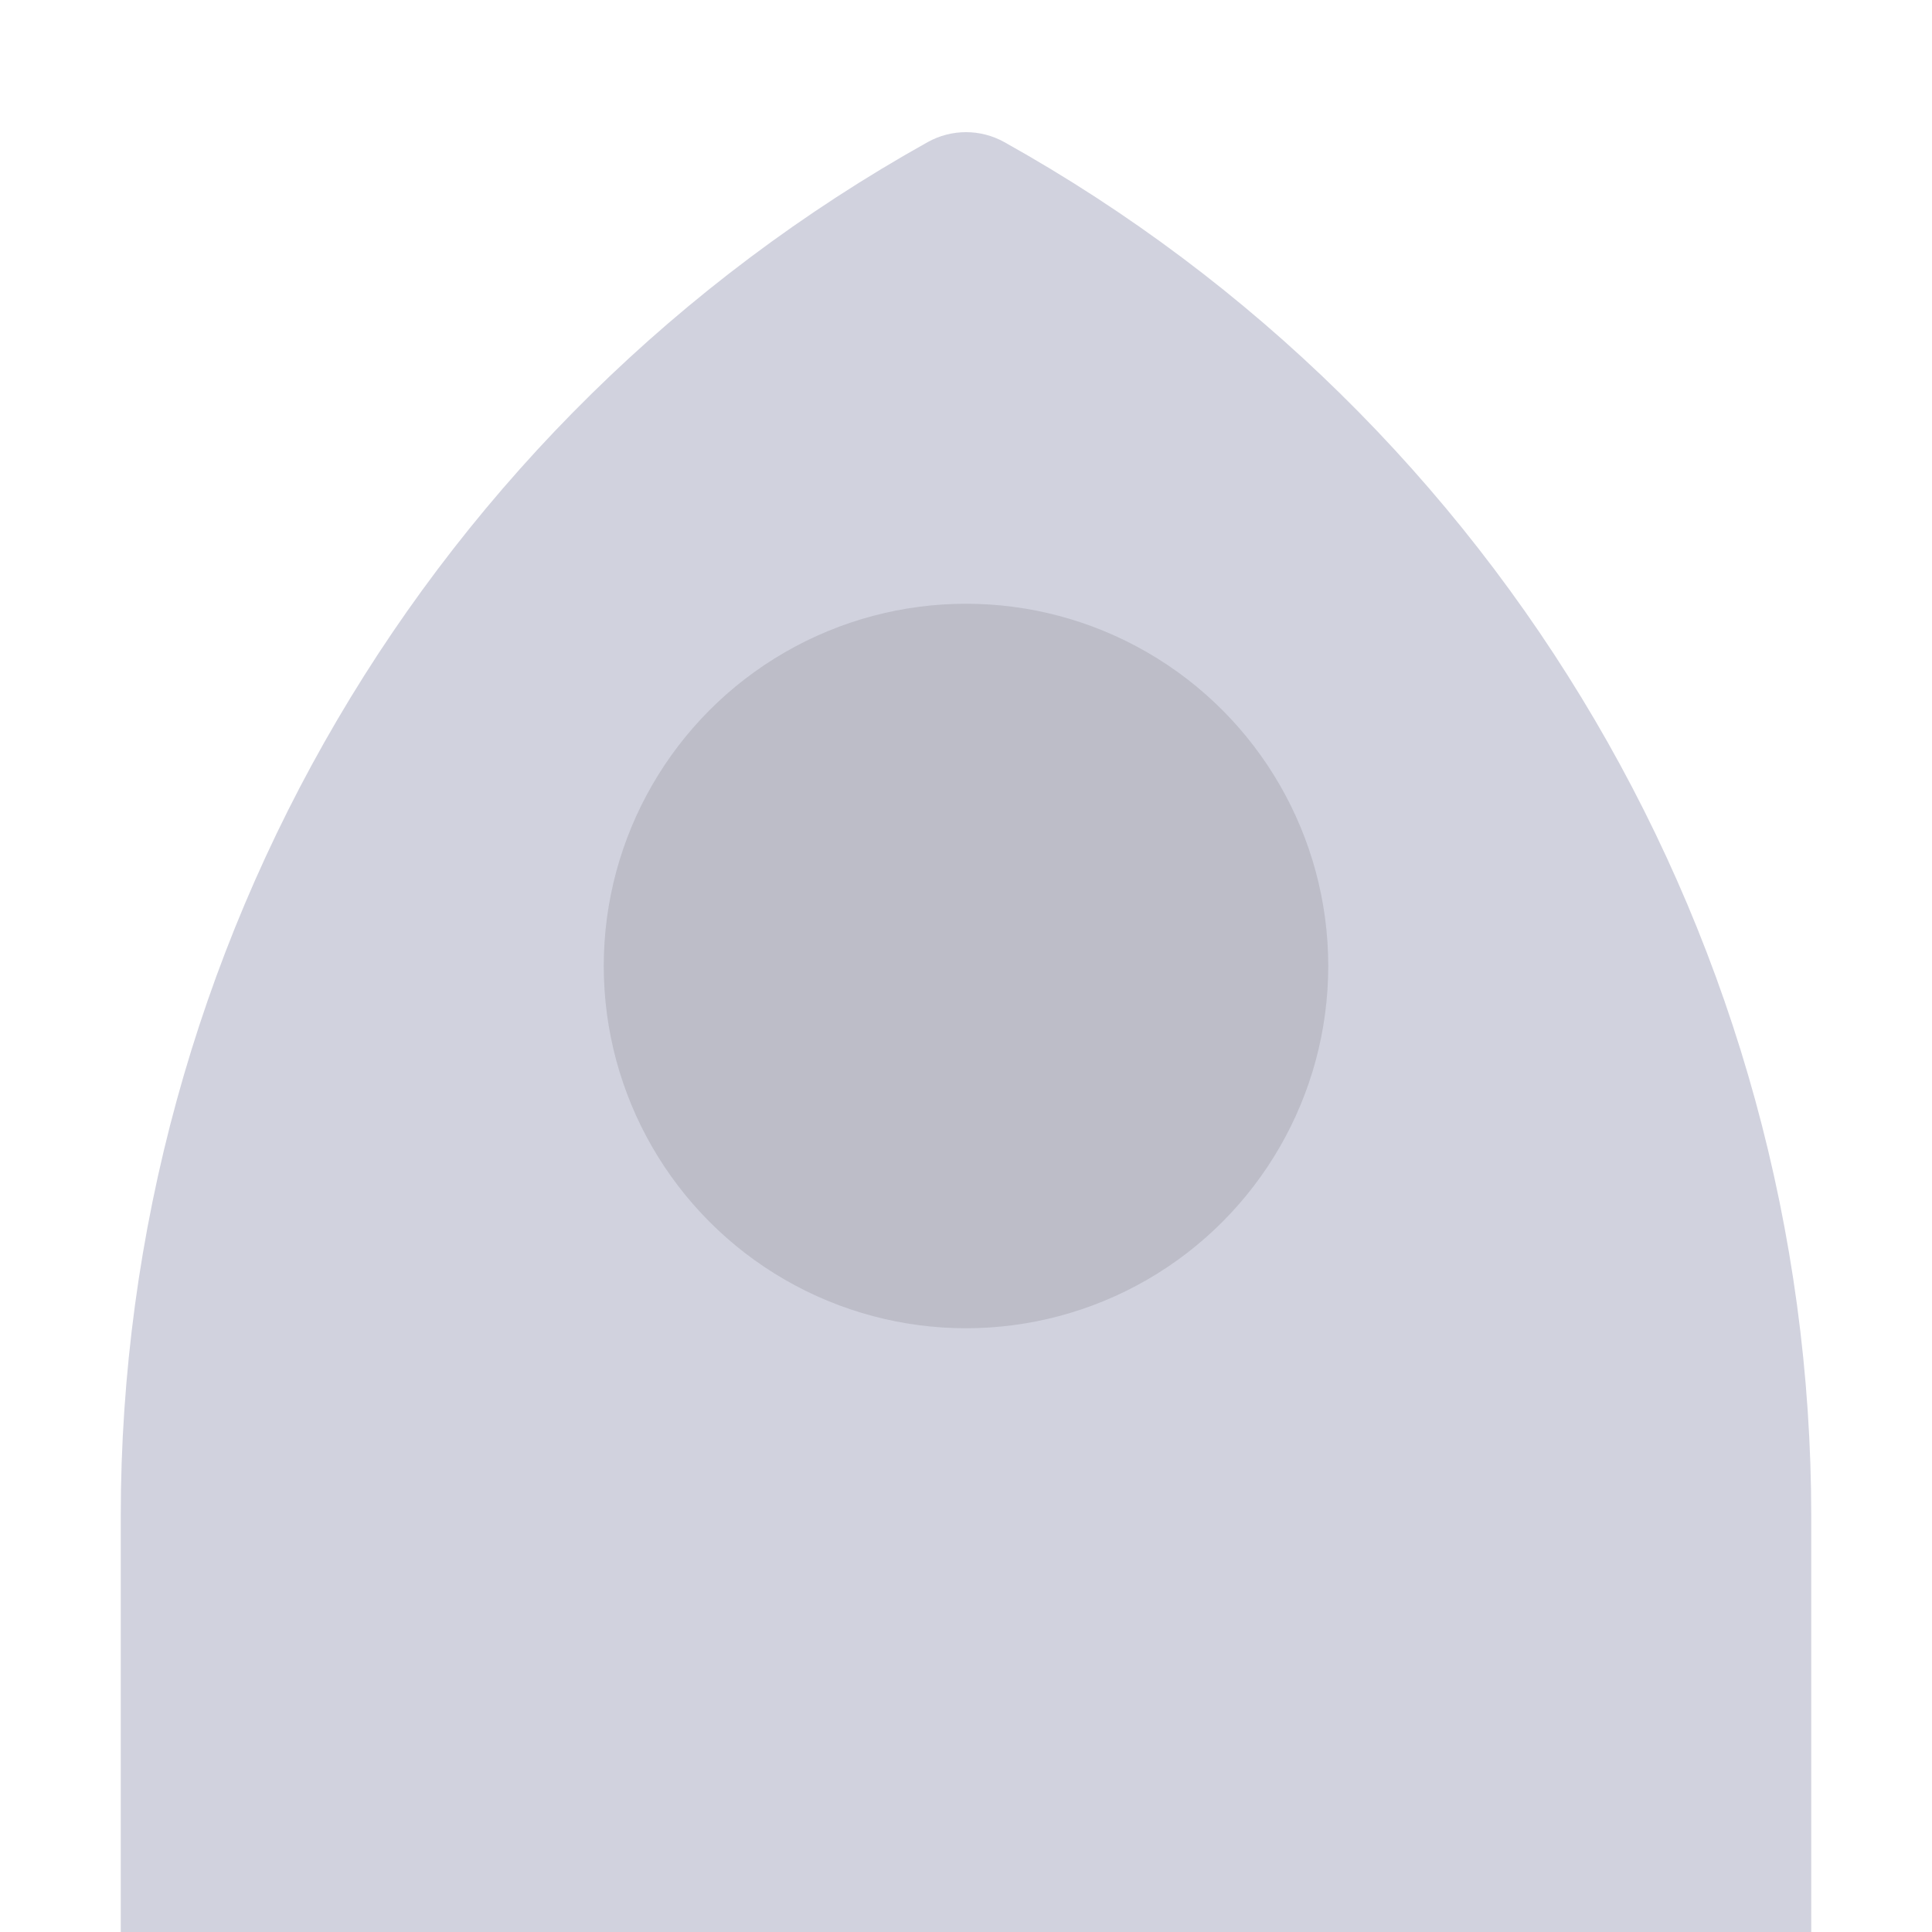 <svg width="32" height="32" viewBox="0 0 32 32" fill="none" xmlns="http://www.w3.org/2000/svg">
<g clip-path="url(#clip0_1_110)">
<path d="M2 25.117C2 15.668 7.114 6.959 15.365 2.354C15.76 2.134 16.24 2.134 16.635 2.354C24.887 6.959 30 15.668 30 25.117V32H2V25.117Z" fill="#D1D2DE"/>
<circle cx="16" cy="16" r="6" fill="black" fill-opacity="0.1"/>
</g>
<defs>
<clipPath id="clip0_1_110">
<rect width="32" height="32" fill="white"/>
</clipPath>
</defs>
</svg>
